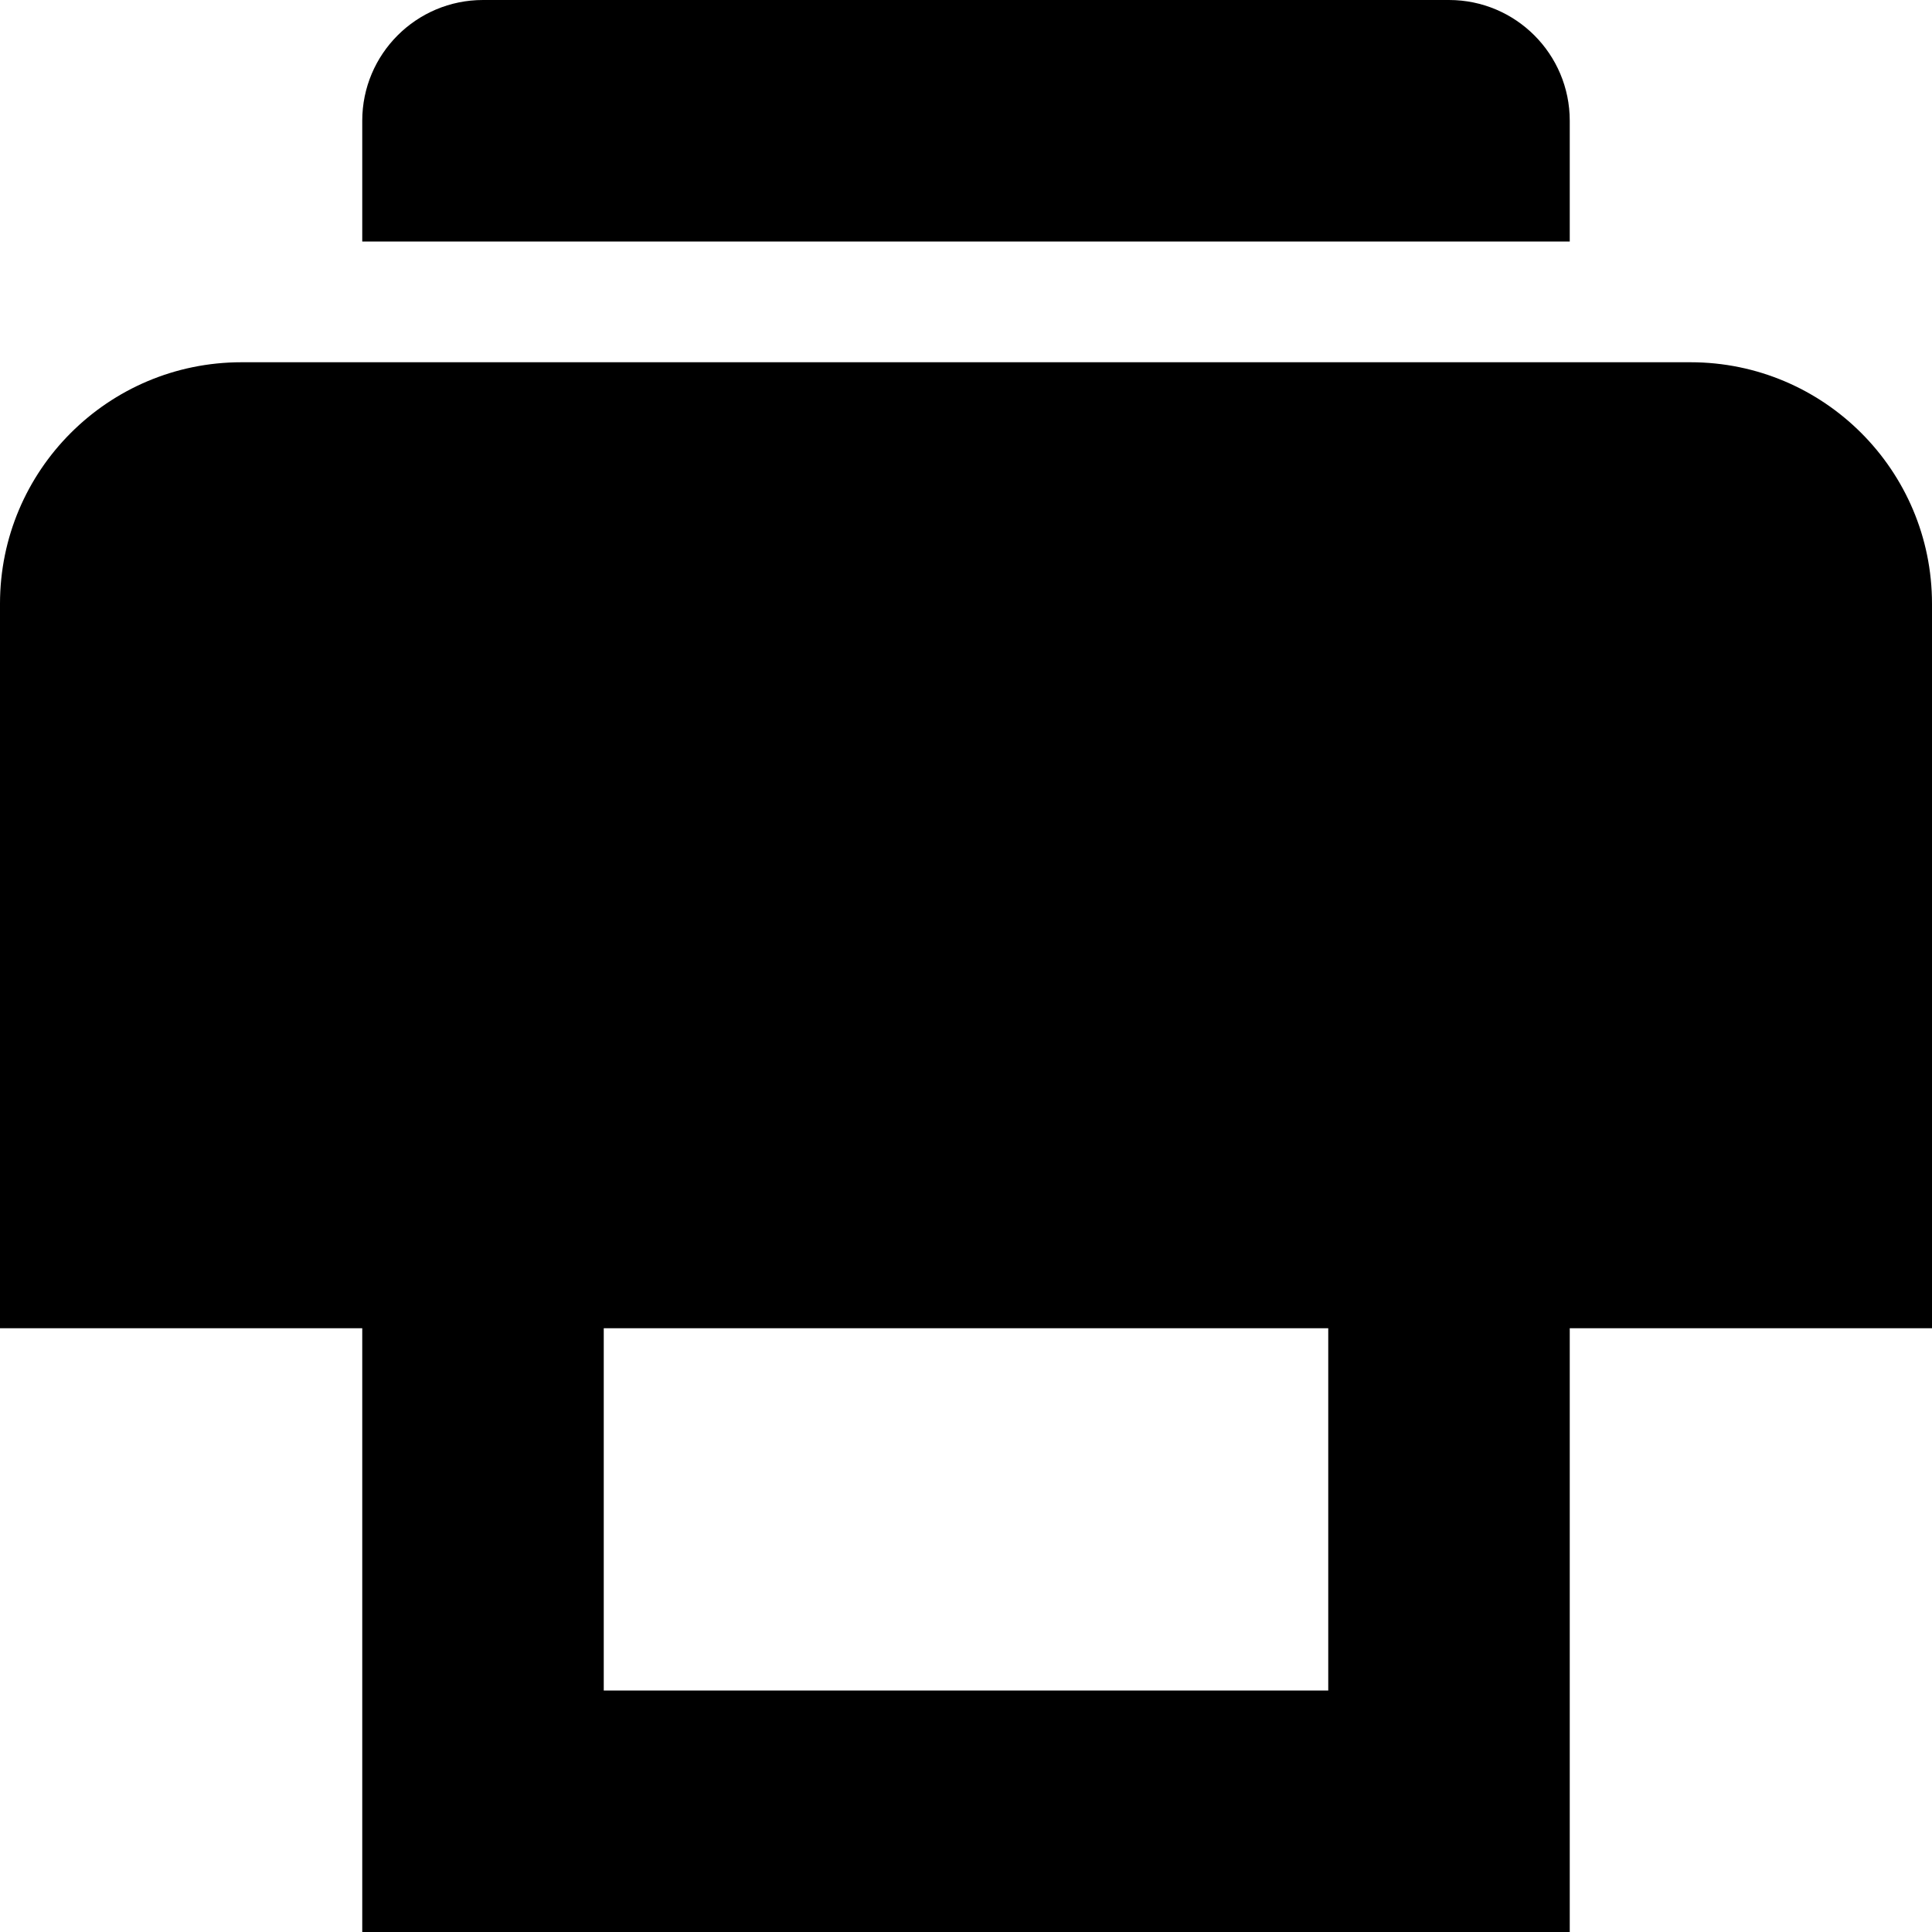 <svg xmlns="http://www.w3.org/2000/svg" width="64" height="64" viewBox="0 0 64 64"><style>.st0{fill-rule:evenodd;clip-rule:evenodd}</style><path class="st0" d="M12,8V4c0-2.209,1.791-4,4-4h32c2.209,0,4,1.791,4,4v4H12z M8,12h4h40h4c4.418,0,8,3.582,8,8v24H52v20H12V44 H0V20C0,15.582,3.582,12,8,12z M20,56h24V44H20V56z" id="print"/></svg>